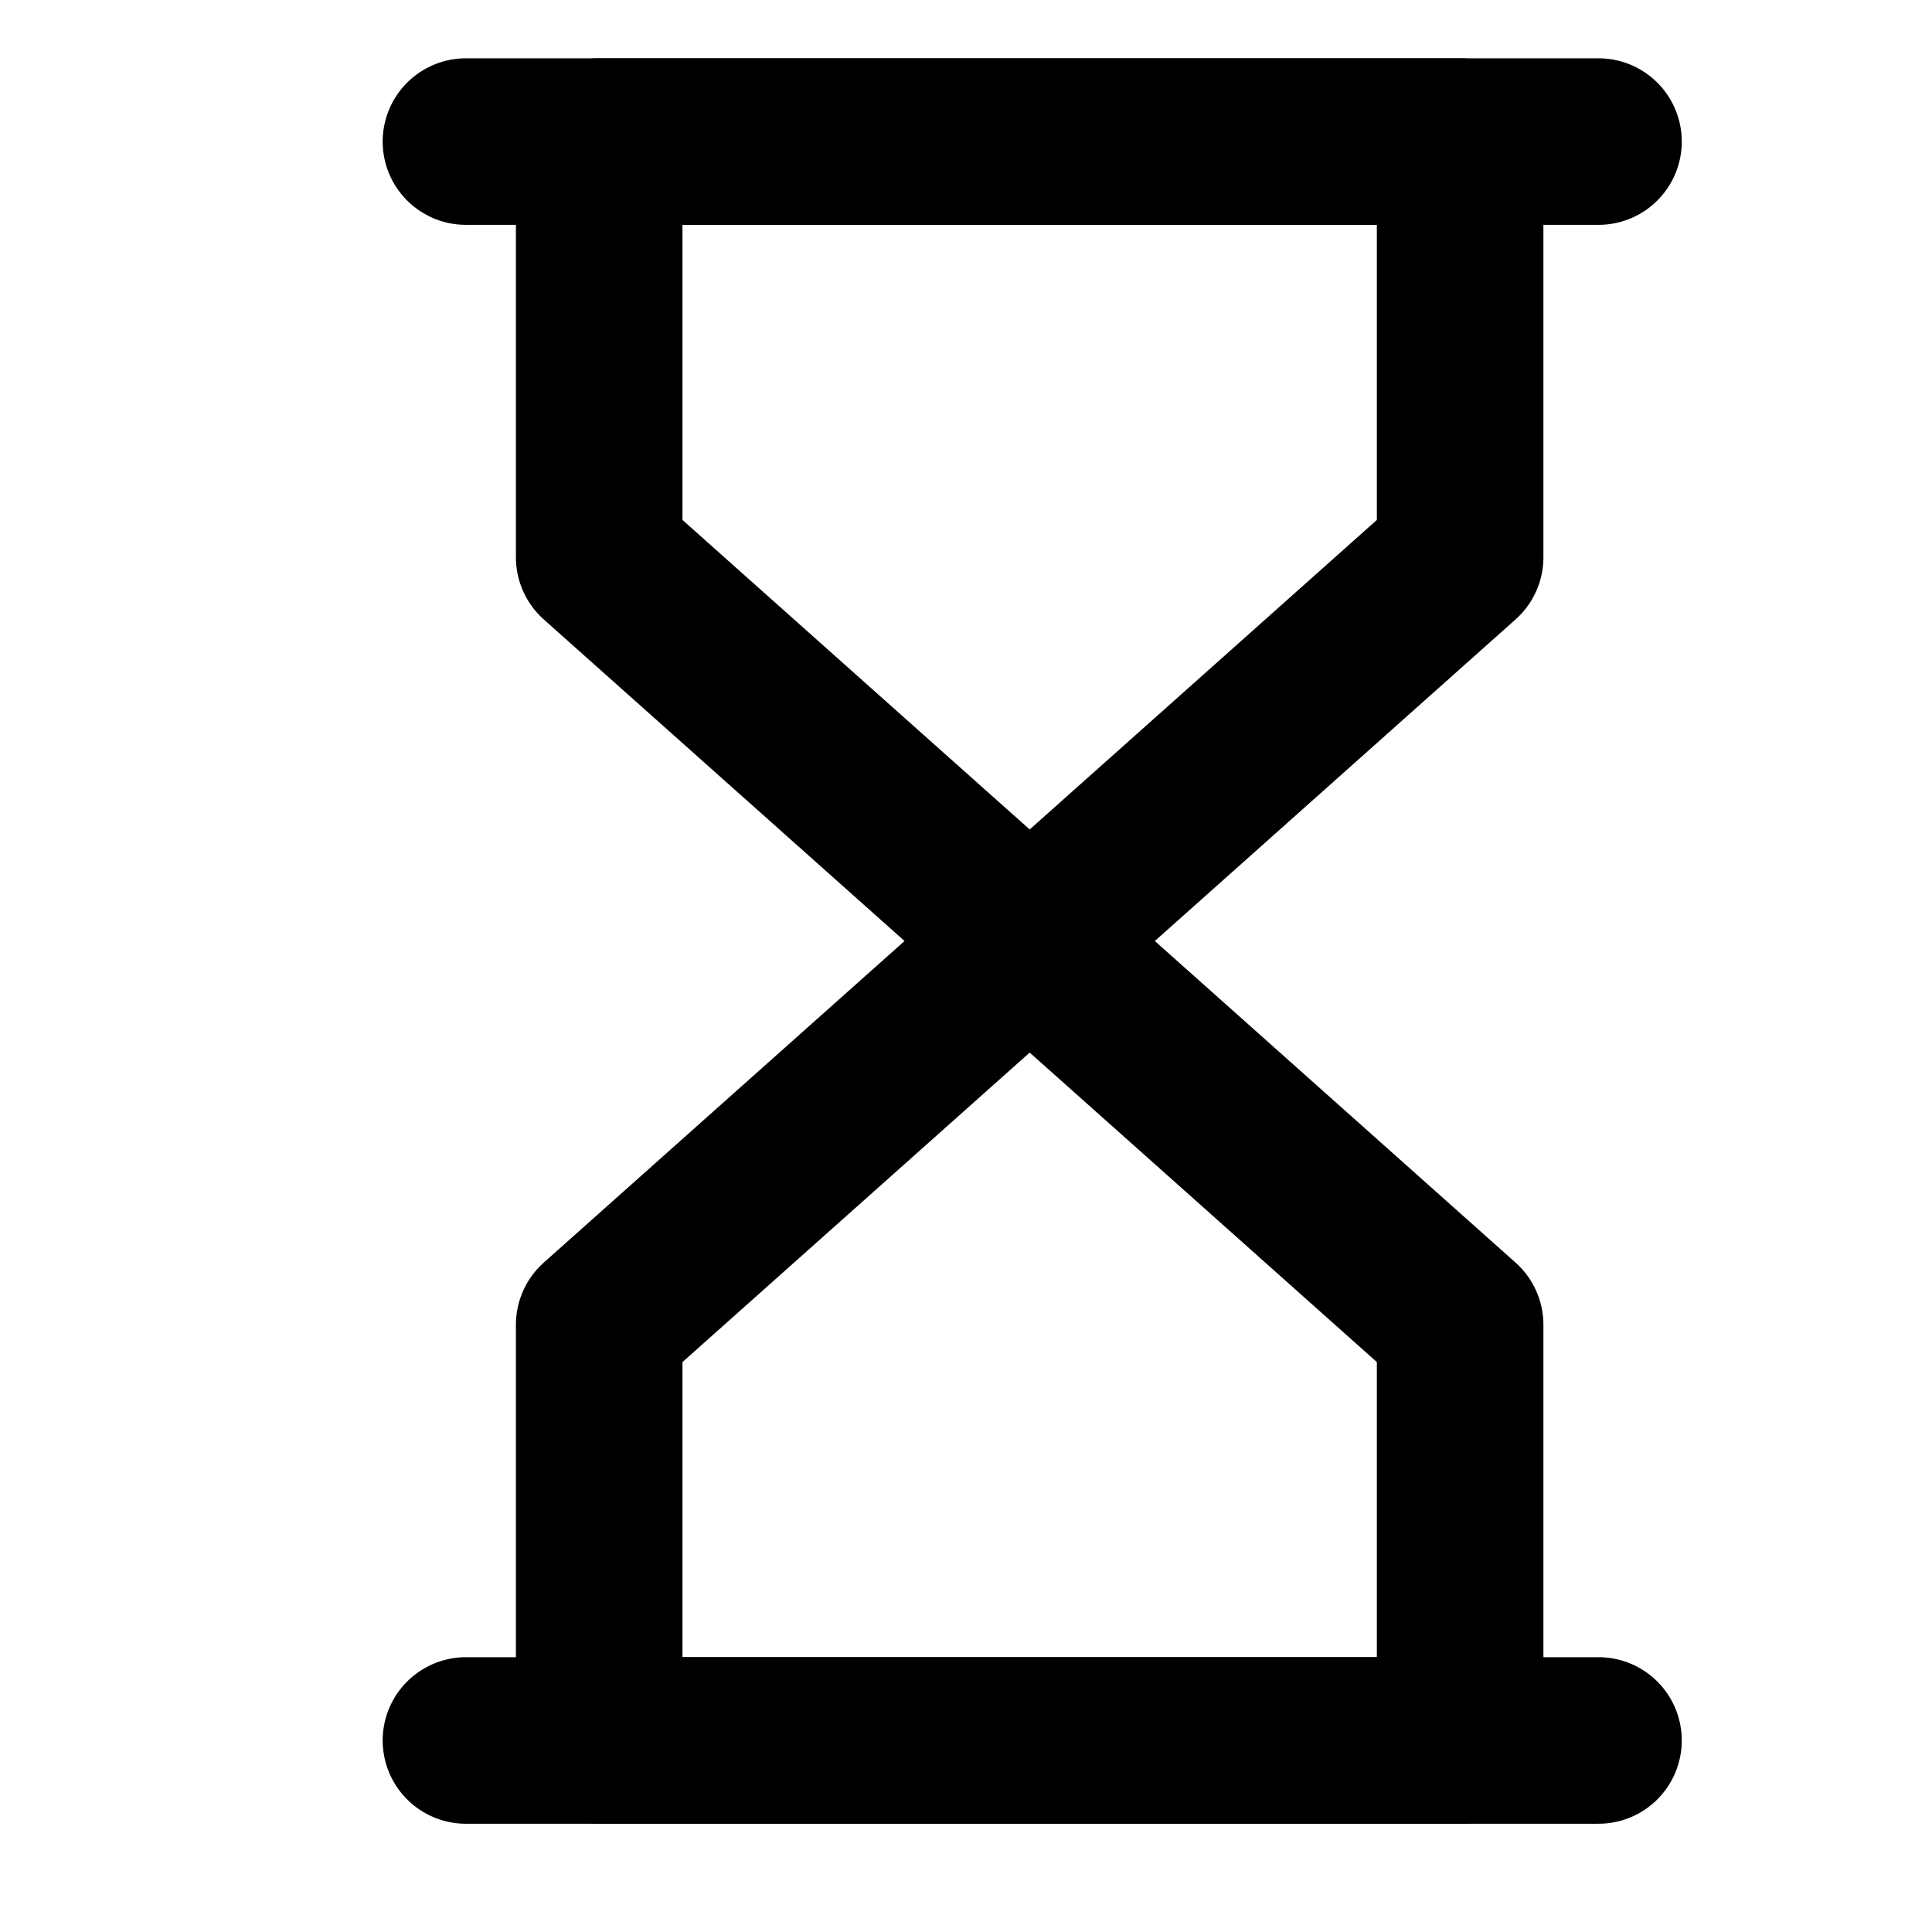 <svg width="29" height="29" viewBox="0 0 29 29" fill="none" xmlns="http://www.w3.org/2000/svg">
<g clip-path="url(#clip0_40_5779)">
<path d="M6.994 26.125L23.994 26.125" stroke="black" stroke-width="2.5" stroke-linecap="round"/>
<path d="M6.994 2.125L23.994 2.125" stroke="black" stroke-width="2.5" stroke-linecap="round"/>
<path d="M21.917 8.365V2.125L8.994 2.125L8.994 8.365L15.456 14.125L21.917 8.365Z" stroke="black" stroke-width="2.5" stroke-linecap="round" stroke-linejoin="round"/>
<path d="M8.994 19.885L8.994 26.125L21.917 26.125L21.917 19.885L15.456 14.125L8.994 19.885Z" stroke="black" stroke-width="2.5" stroke-linecap="round" stroke-linejoin="round"/>
</g>
<defs>
<clipPath id="clip0_40_5779">
<rect width="28" height="28" fill="white" transform="translate(0.994 0.125)"/>
</clipPath>
</defs>
</svg>
